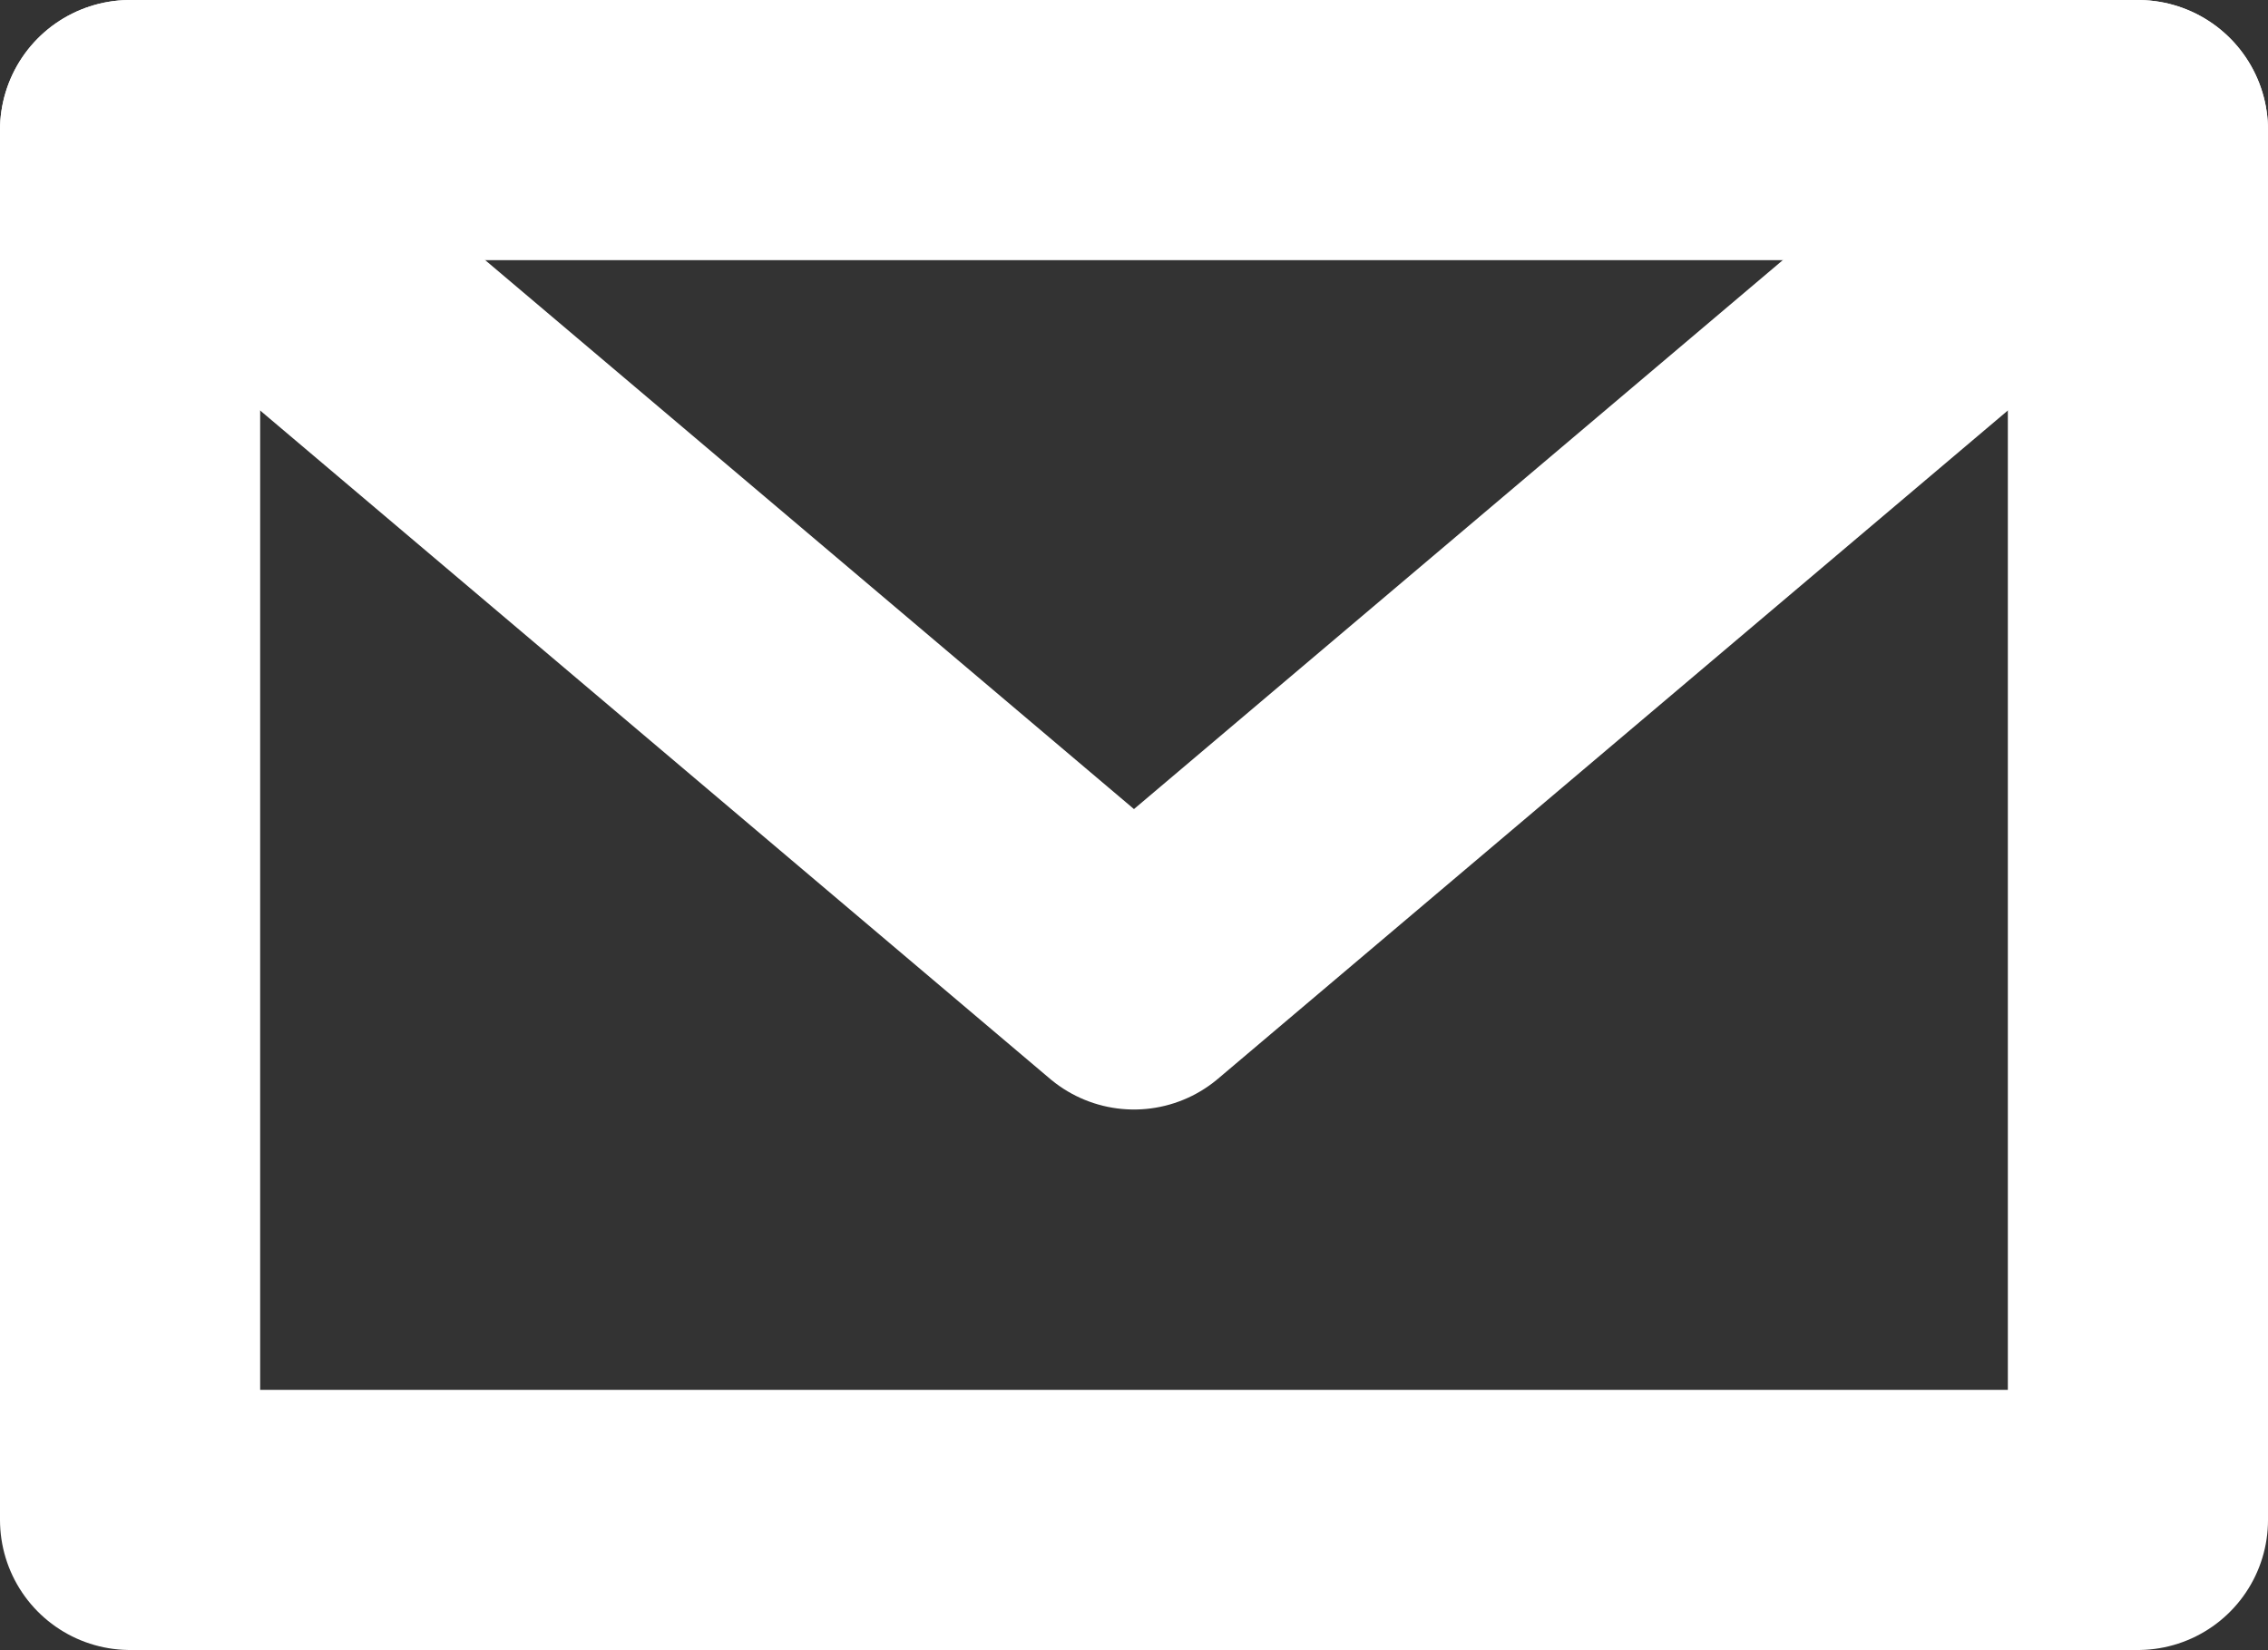 <svg xmlns="http://www.w3.org/2000/svg" width="34.871" height="25.372" viewBox="0 0 34.871 25.372">
  <rect x="0" y="0" width="34.871" height="25.372" fill="#333333" stroke="none"/>
  <g id="iconfinder_office-02_3045420" transform="translate(-1 -5)">
    <rect id="XMLID_2233_" width="30.871" height="21.372" stroke-width="4" transform="translate(3 7)" stroke="#fff" stroke-linecap="round" stroke-linejoin="round" stroke-miterlimit="10" fill="none"/>
    <path id="XMLID_2251_" d="M5,9" transform="translate(0.375 0.375)" fill="none" stroke="#fff" stroke-linecap="round" stroke-miterlimit="10" stroke-width="4"/>
    <path id="XMLID_2250_" d="M16,20" transform="translate(2.435 2.435)" fill="none" stroke="#fff" stroke-linecap="round" stroke-miterlimit="10" stroke-width="4"/>
    <path id="XMLID_2249_" d="M33.871,7,18.435,20.061,3,7" transform="translate(0 0)" fill="none" stroke="#fff" stroke-linecap="round" stroke-linejoin="round" stroke-miterlimit="10" stroke-width="4"/>
  </g>
</svg>
